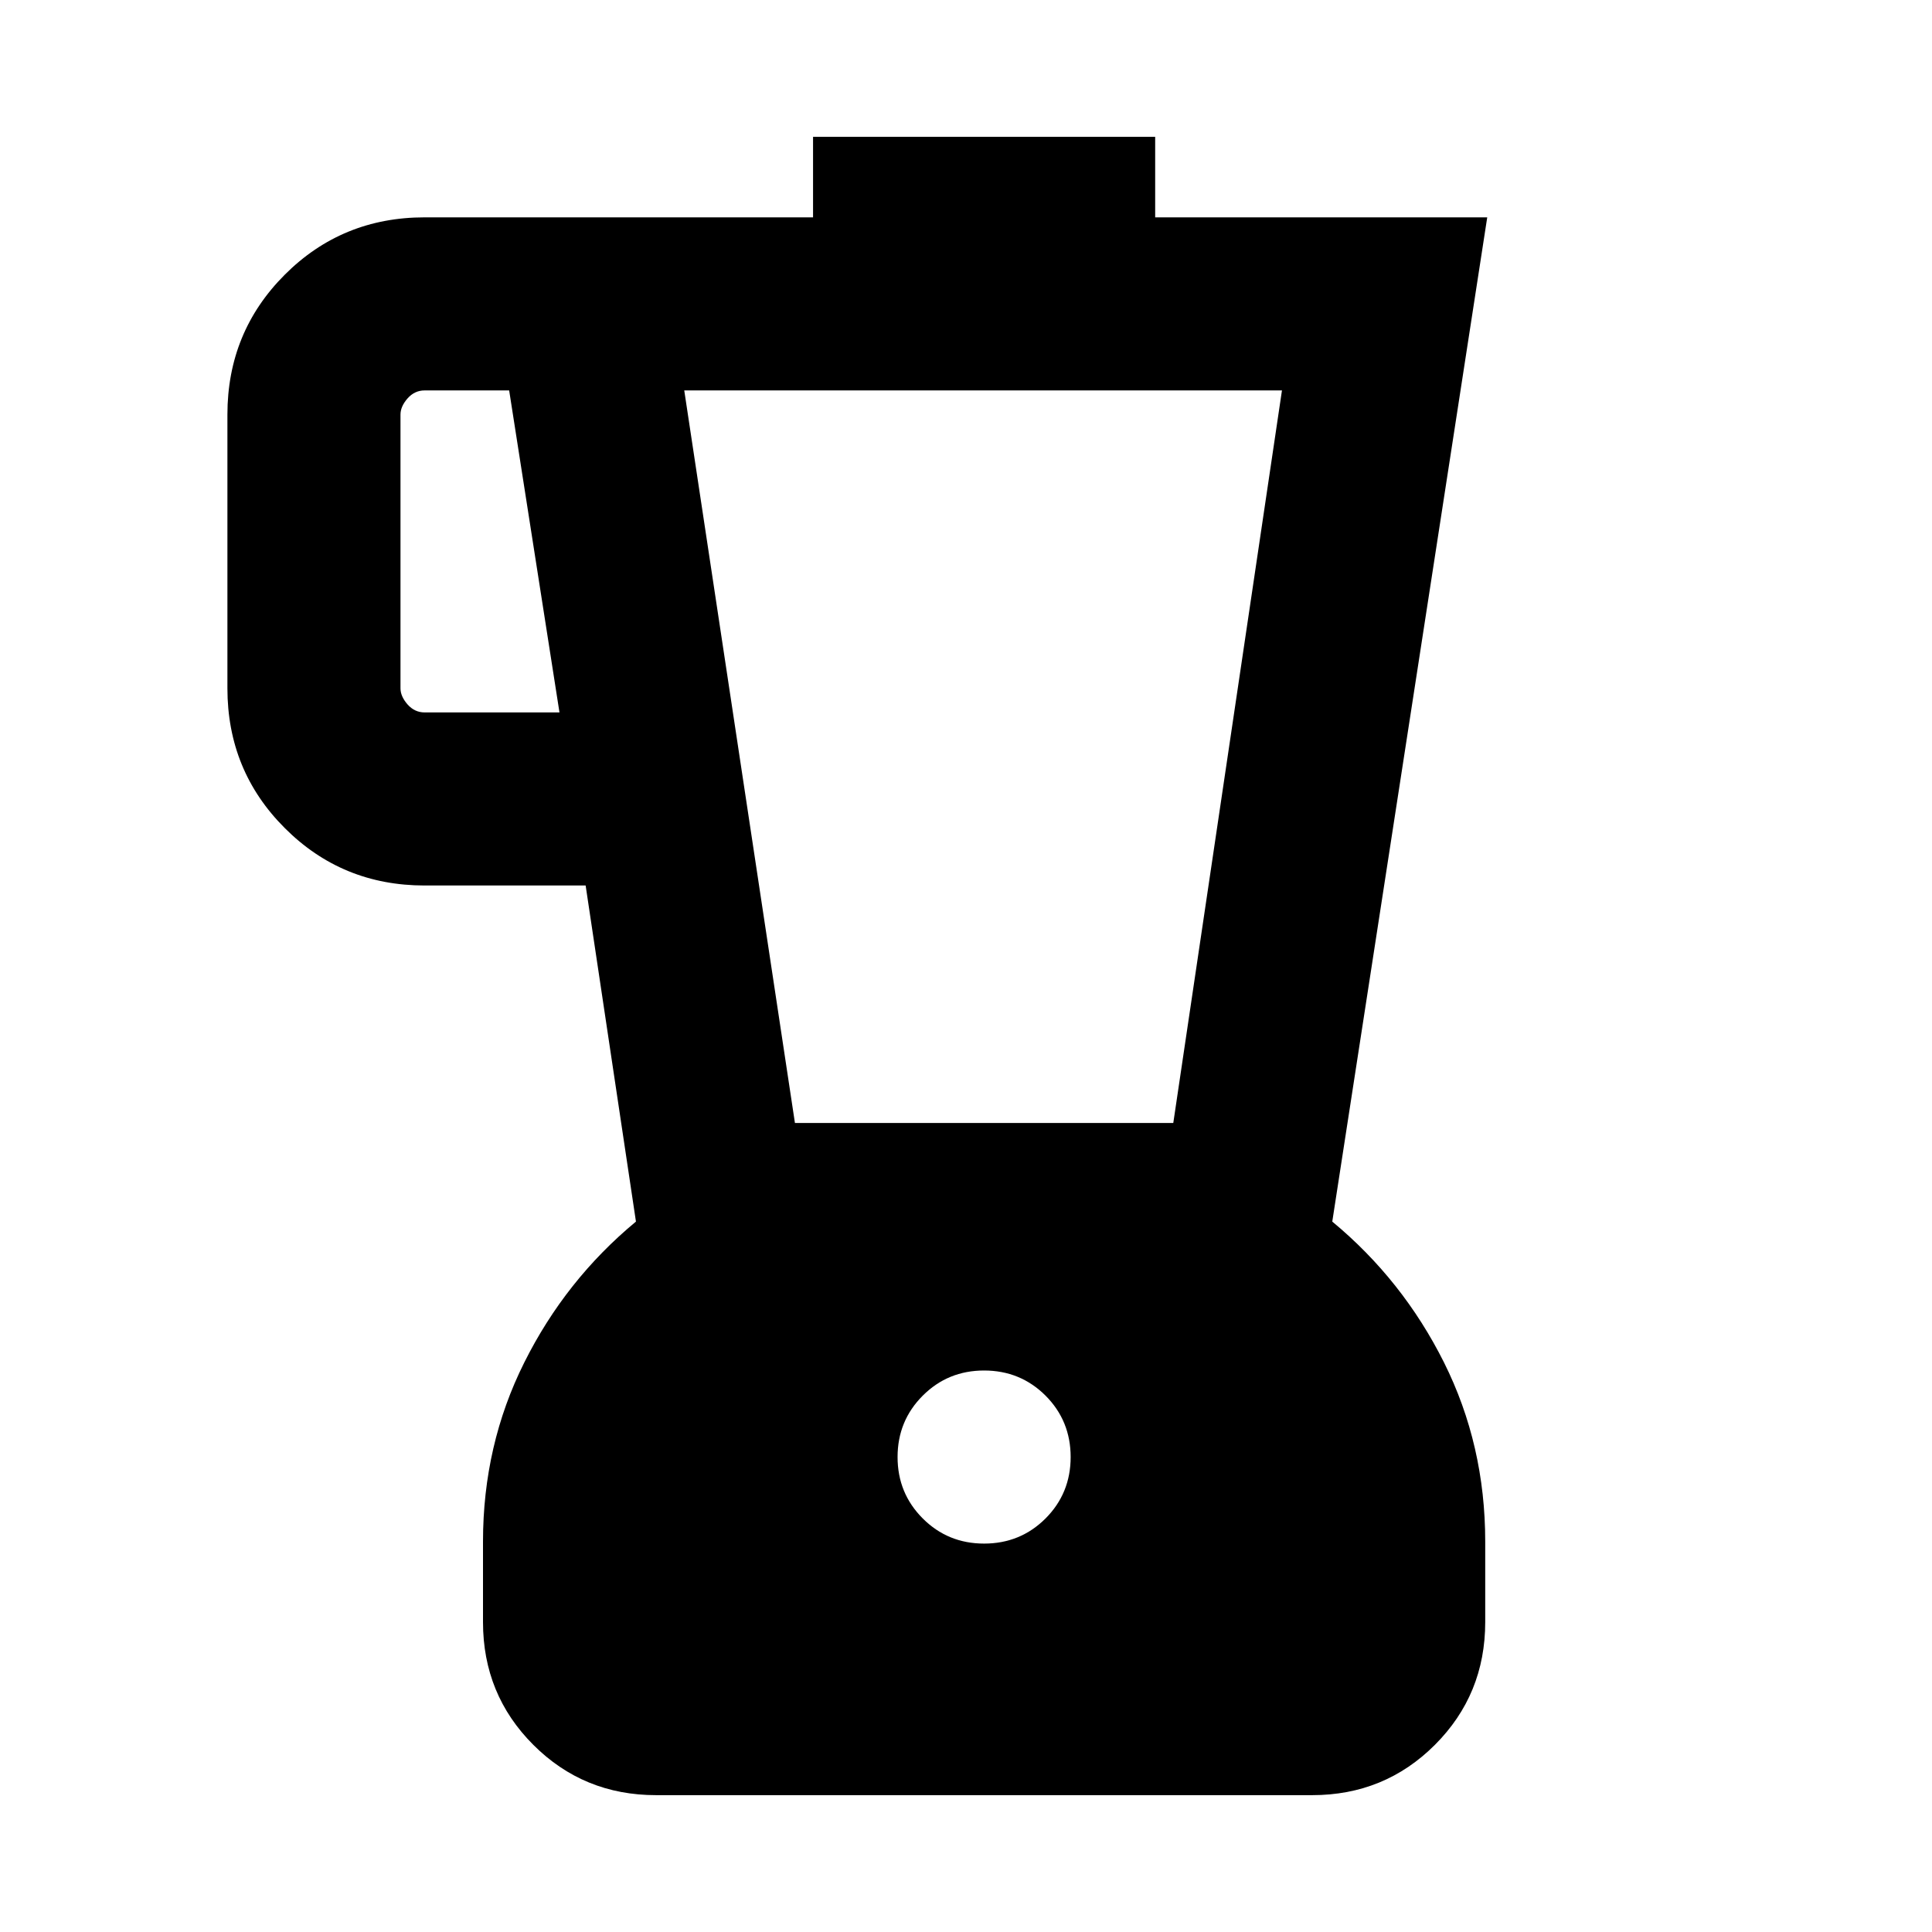 <svg xmlns="http://www.w3.org/2000/svg" height="24" width="24"><path d="M8.15 22.3q-.9 0-1.525-.625Q6 21.05 6 20.15v-1q0-1.2.513-2.225.512-1.025 1.387-1.75L7.275 11h-2q-1.025 0-1.737-.713-.713-.712-.713-1.737v-3.4q0-1.025.713-1.738Q4.25 2.7 5.275 2.7H10.1v-1h4.25v1h4.125L16.55 15.175q.875.725 1.388 1.75.512 1.025.512 2.225v1q0 .9-.625 1.525-.625.625-1.525.625ZM6.95 8.85l-.625-4h-1.05q-.125 0-.213.1-.087.1-.087.2v3.4q0 .1.087.2.088.1.213.1Zm5.275 10.325q.45 0 .763-.312.312-.313.312-.763t-.312-.763q-.313-.312-.763-.312t-.762.312q-.313.313-.313.763t.313.763q.312.312.762.312Zm-2.35-5.225h4.7l1.35-9.1H8.5Z"/></svg>